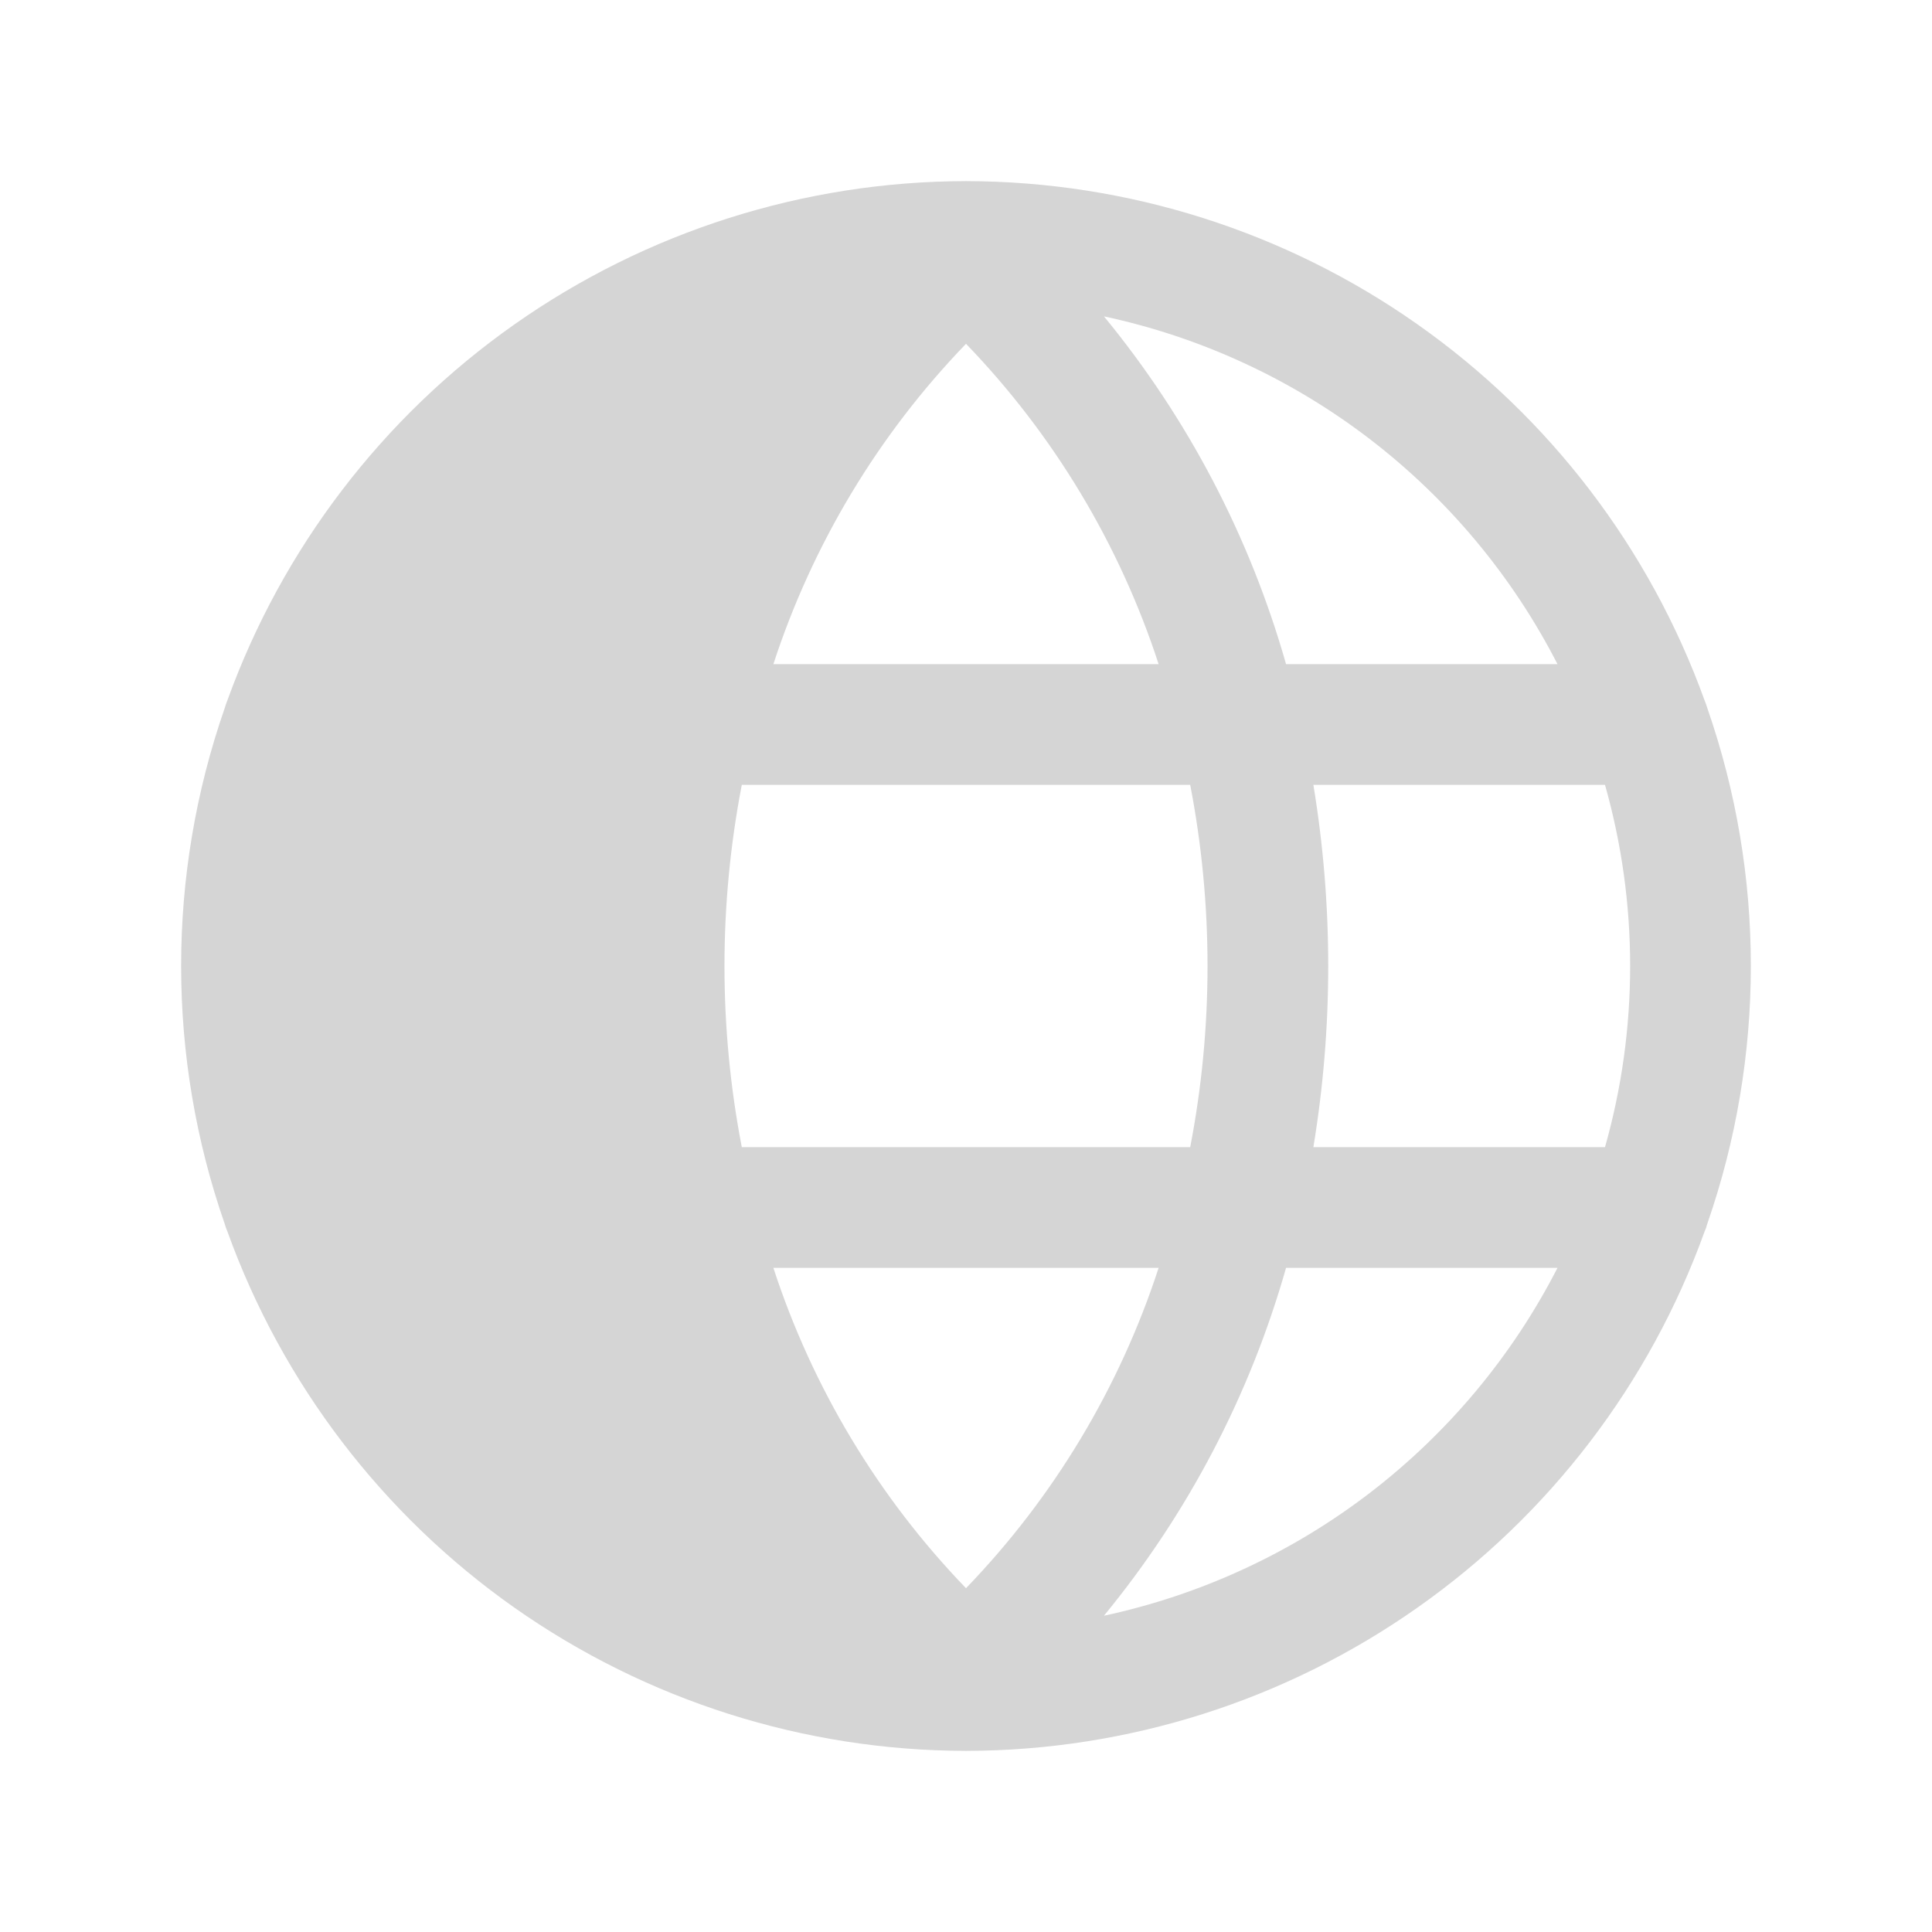 <svg width="20" height="20" viewBox="0 0 20 20" fill="none" xmlns="http://www.w3.org/2000/svg">
<path d="M17.645 12.751C17.657 12.724 17.667 12.696 17.674 12.668C18.275 10.939 18.275 9.058 17.674 7.33C17.666 7.303 17.657 7.277 17.646 7.251C17.078 5.678 16.04 4.319 14.673 3.357C13.306 2.395 11.675 1.878 10.003 1.875L10 1.872L9.997 1.875C8.325 1.878 6.695 2.395 5.327 3.357C3.96 4.318 2.922 5.678 2.354 7.25C2.343 7.276 2.334 7.303 2.326 7.331C1.724 9.061 1.725 10.943 2.327 12.672C2.334 12.698 2.343 12.723 2.354 12.748C2.921 14.321 3.959 15.681 5.326 16.643C6.694 17.605 8.325 18.122 9.997 18.125L10 18.128L10.003 18.125C11.675 18.122 13.305 17.605 14.672 16.643C16.04 15.682 17.078 14.323 17.645 12.751ZM10 3.559C10.907 4.499 11.589 5.633 11.994 6.875H8.006C8.411 5.633 9.093 4.499 10 3.559ZM8.006 13.125H11.994C11.589 14.367 10.907 15.501 10 16.441C9.093 15.501 8.411 14.367 8.006 13.125ZM7.679 11.875C7.44 10.636 7.44 9.364 7.679 8.125H12.321C12.56 9.364 12.56 10.636 12.321 11.875H7.679ZM13.596 8.125H16.615C16.962 9.351 16.962 10.649 16.615 11.875H13.596C13.801 10.633 13.801 9.367 13.596 8.125ZM16.123 6.875H13.313C12.939 5.558 12.297 4.332 11.428 3.275C12.428 3.489 13.369 3.923 14.181 4.546C14.993 5.169 15.656 5.964 16.123 6.875H16.123ZM11.428 16.726C12.297 15.668 12.939 14.442 13.313 13.125H16.123C15.656 14.036 14.993 14.831 14.181 15.454C13.369 16.077 12.428 16.511 11.428 16.726Z" fill="#D5D5D5"/>
</svg>
